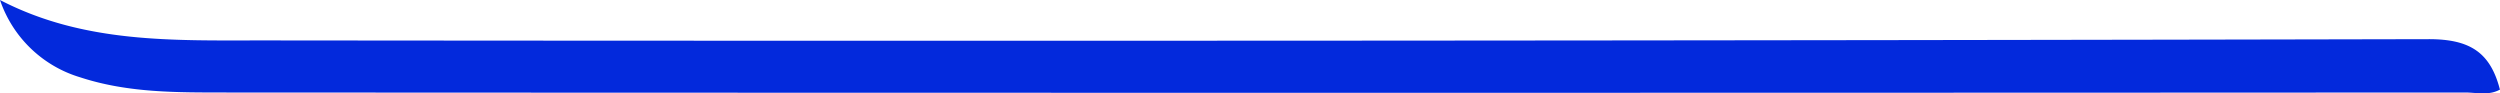 <svg id="Calque_1" data-name="Calque 1" xmlns="http://www.w3.org/2000/svg" viewBox="0 0 300 11.21"><defs><style>.cls-1{fill:#0329dc;}</style></defs><title>menu-3</title><path class="cls-1" d="M291.41,24.09q-129.92.28-259.85.15c-10.74,0-21.5.38-31.56-4.85a14.58,14.58,0,0,0,9.63,9.28c5.78,1.89,11.66,1.81,17.53,1.82q134.32.07,268.64,0c1.39,0,2.85.4,4.19-.35C298.83,25.61,296.31,24.08,291.41,24.09Z" transform="translate(0 -19.39)"/></svg>